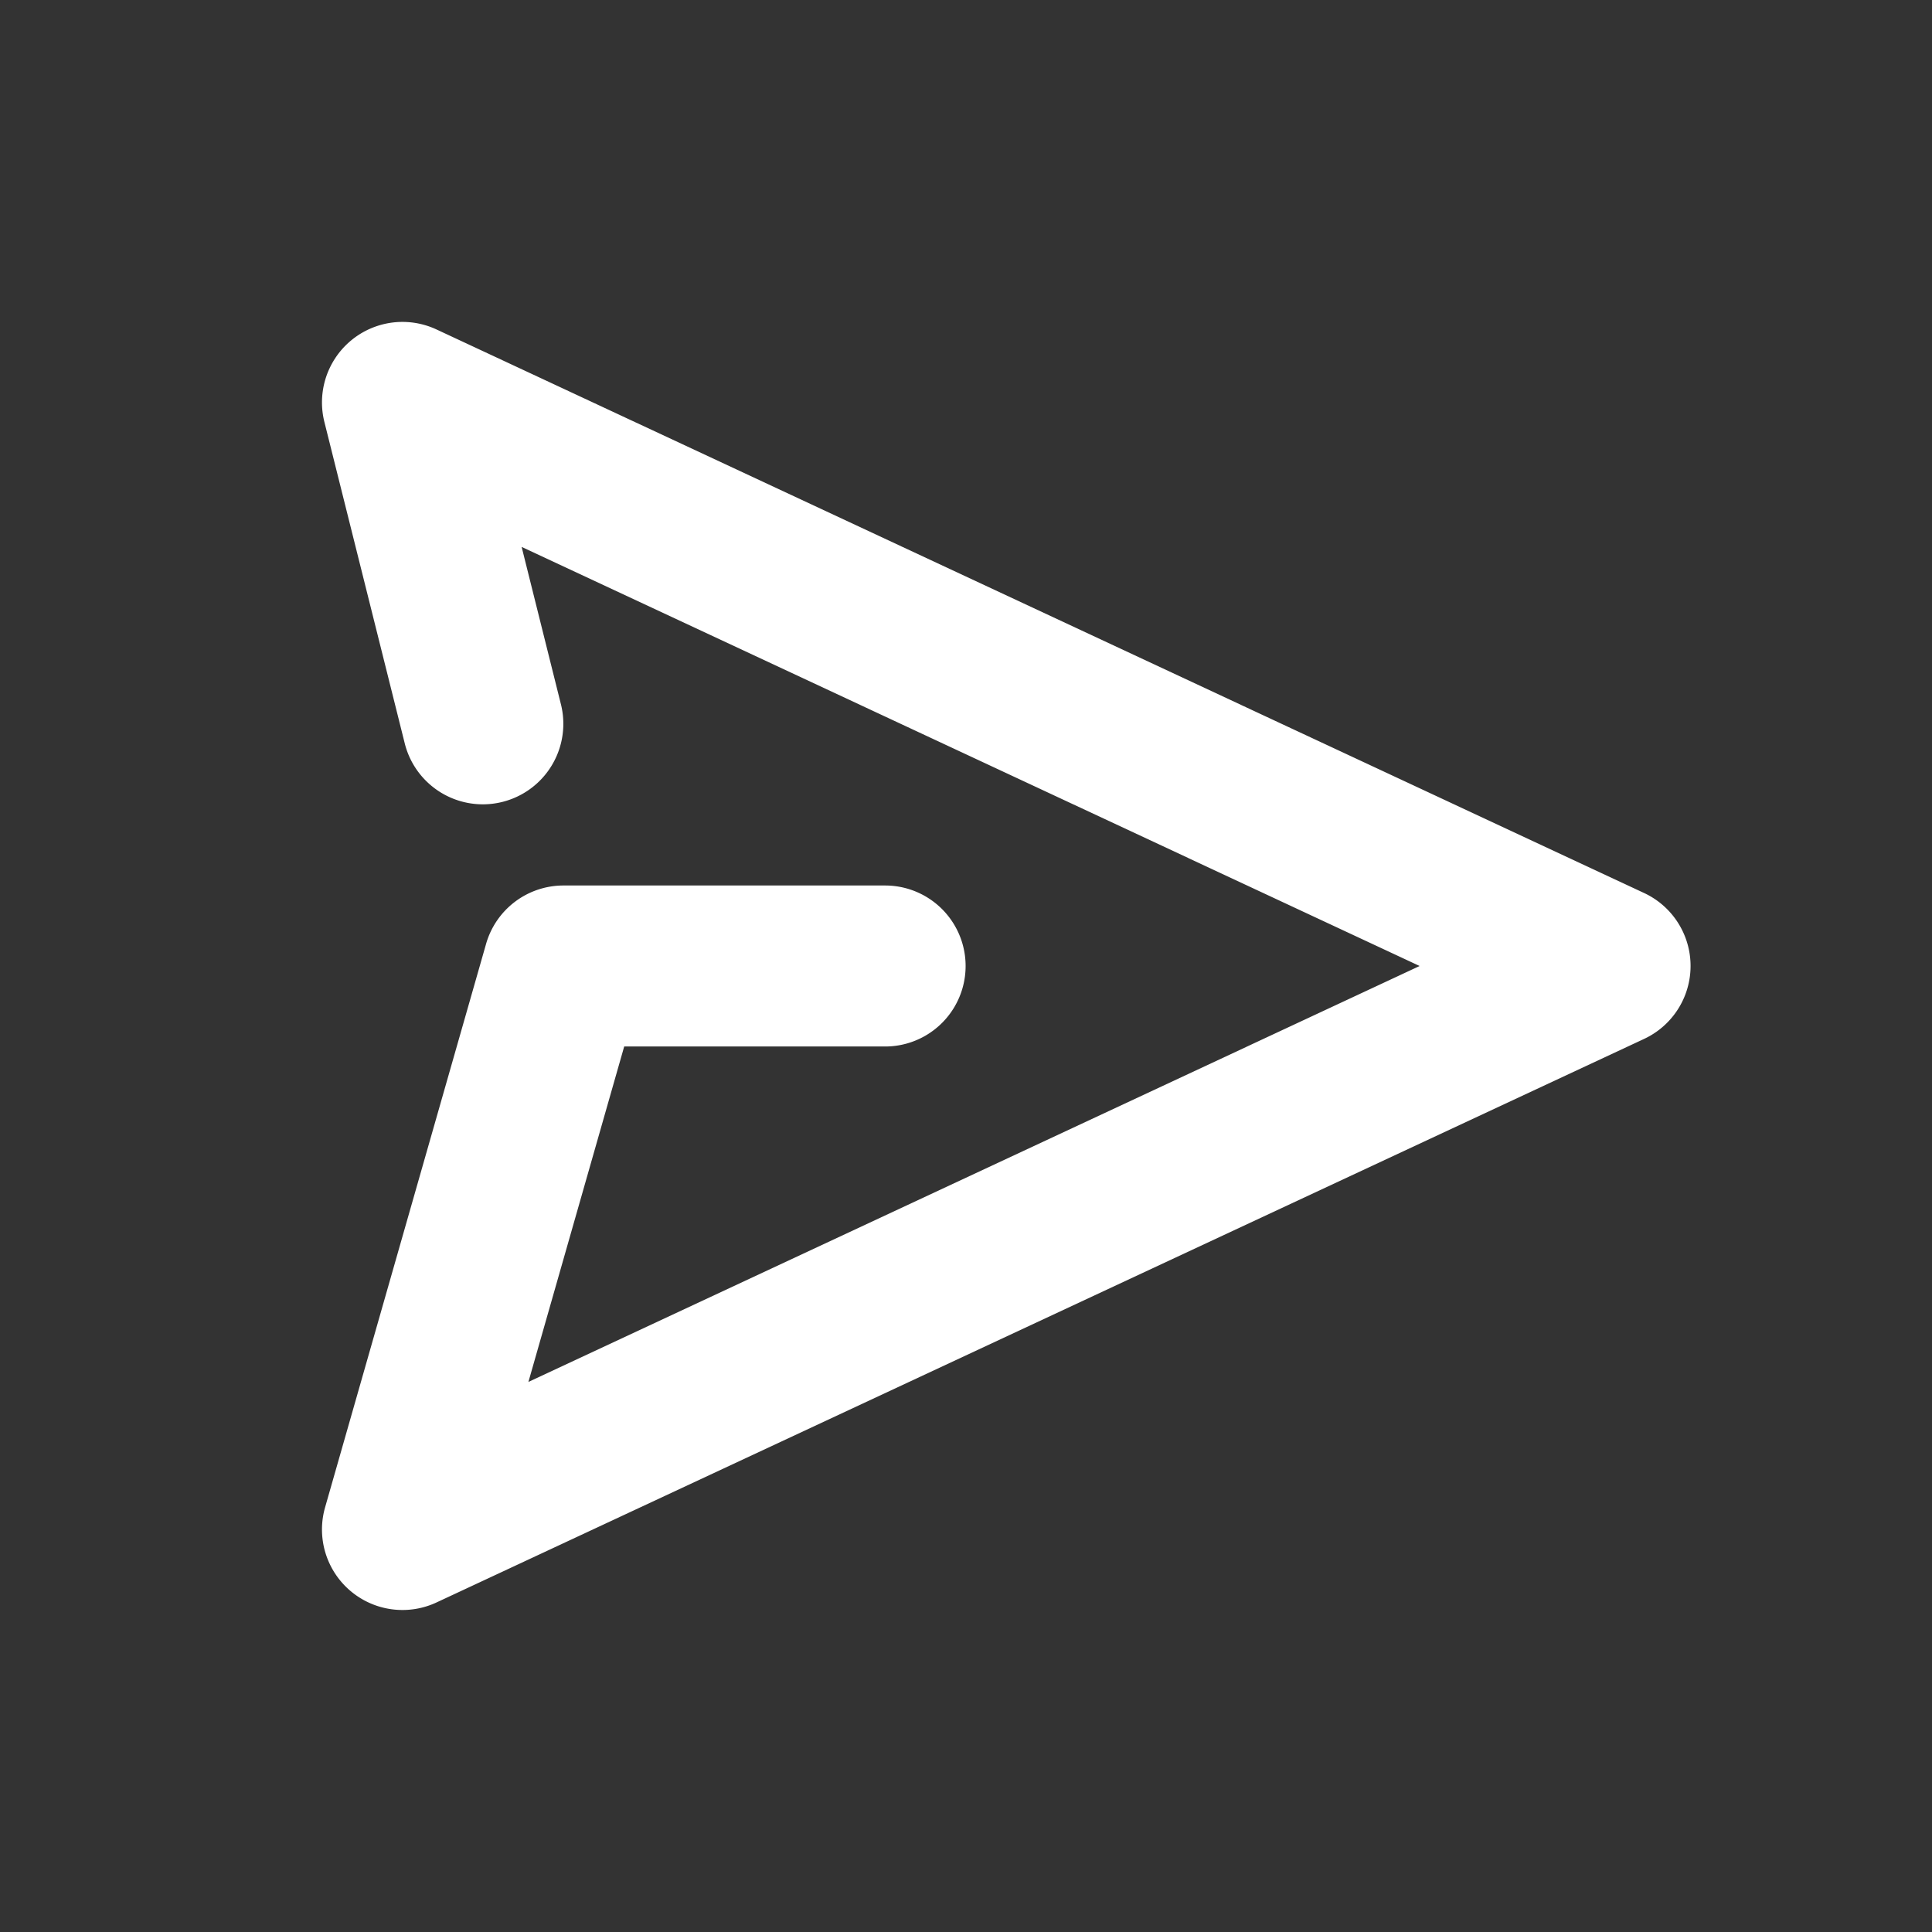 <?xml version="1.0" standalone="no"?><!DOCTYPE svg PUBLIC "-//W3C//DTD SVG 1.1//EN" "http://www.w3.org/Graphics/SVG/1.1/DTD/svg11.dtd"><svg t="1591618784990" class="icon" viewBox="0 0 1024 1024" version="1.1" xmlns="http://www.w3.org/2000/svg" p-id="29991" xmlns:xlink="http://www.w3.org/1999/xlink" width="100" height="100"><rect x="0" y="0" width="1024" height="1024" fill="#333333" stroke="none"/><defs><style type="text/css"></style></defs><path d="M276.48 289.877l20.907 83.755a42.667 42.667 0 0 1-82.773 20.736l-42.667-170.667a42.667 42.667 0 0 1 59.435-49.067l640 298.667a42.667 42.667 0 0 1 0 77.355l-640 298.667a42.667 42.667 0 0 1-59.093-50.347l85.333-298.667A42.667 42.667 0 0 1 298.667 469.333h170.667a42.667 42.667 0 0 1 0 85.333H330.837l-50.773 177.792L752.427 512 276.48 289.877z" p-id="29992" fill="#ffffff"></path></svg>